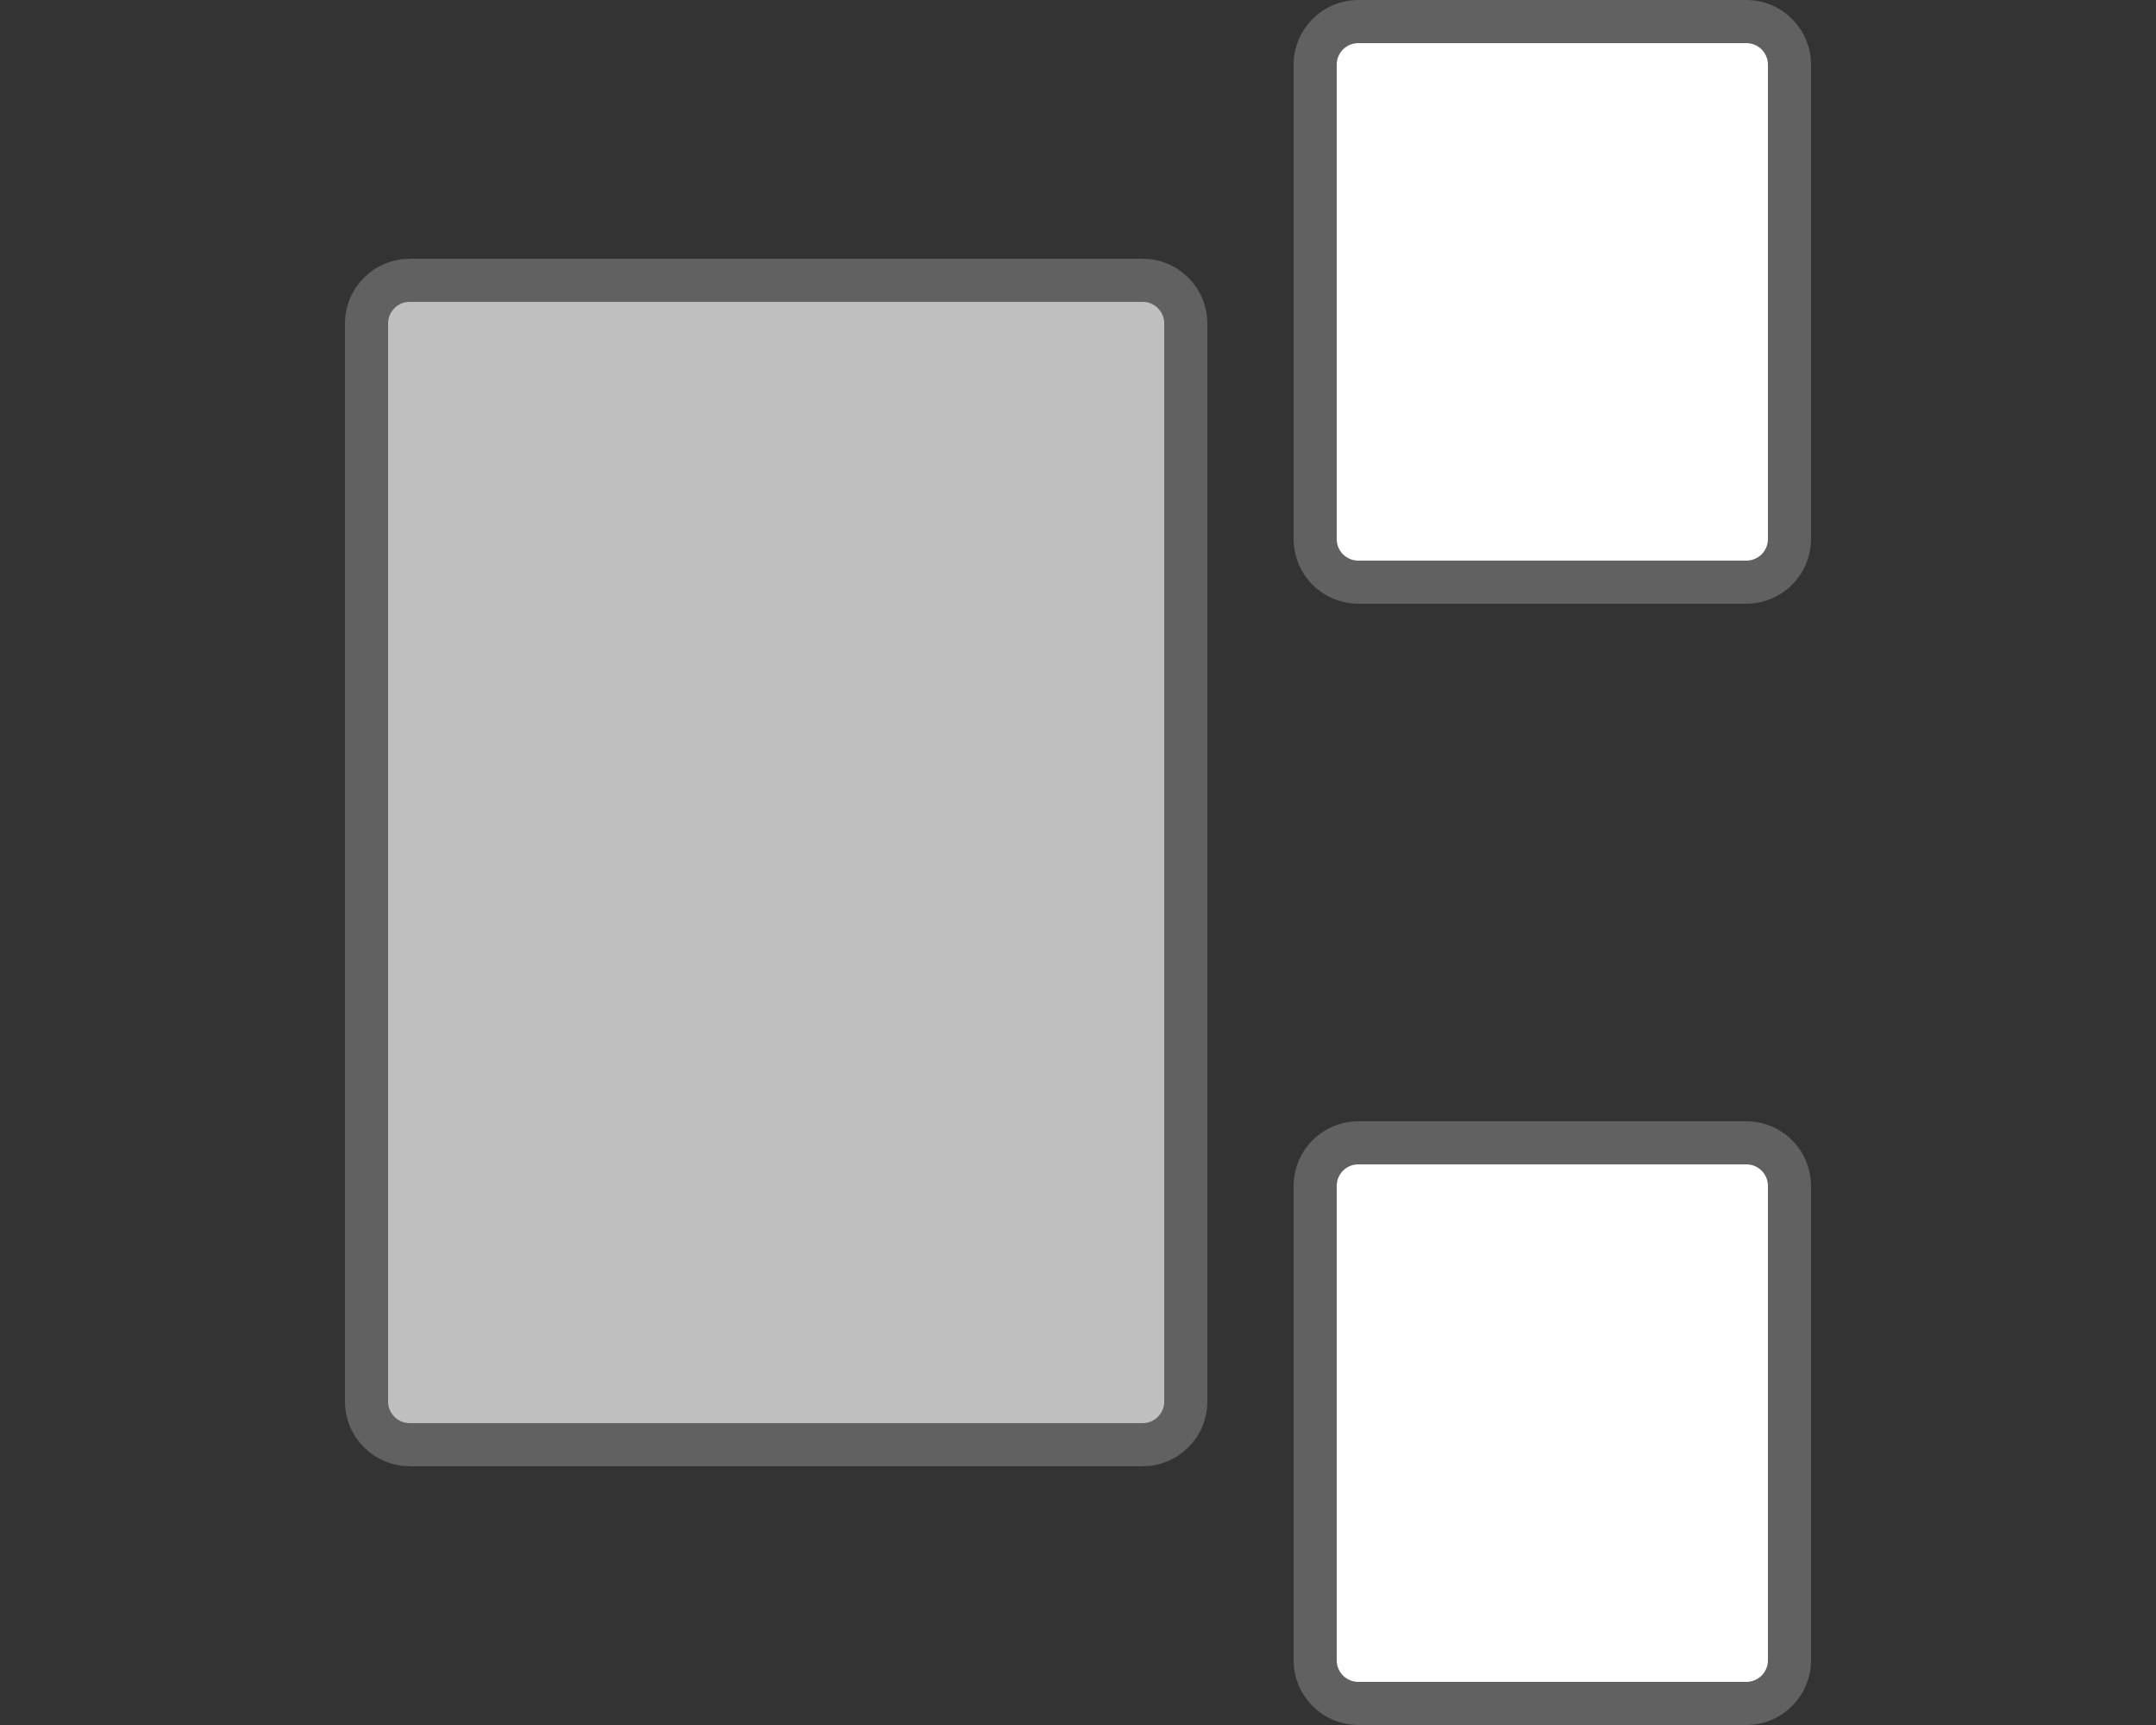 <svg width="50" height="40" viewBox="0 0 50 40" fill="none" xmlns="http://www.w3.org/2000/svg">
<rect x="0" y="0" width="50" height="40" fill="#333333" stroke="none"/>
<path d="M8.5 7.5C8.5 6.948 8.948 6.5 9.5 6.5H26.5C27.052 6.5 27.5 6.948 27.5 7.5V32.5C27.5 33.052 27.052 33.5 26.5 33.5H9.5C8.948 33.5 8.5 33.052 8.5 32.5V7.5Z" fill="#BFBFBF" stroke="#616161"/>
<path d="M30.5 27.5C30.5 26.948 30.948 26.5 31.5 26.5H40.5C41.052 26.5 41.5 26.948 41.5 27.5V38.5C41.5 39.052 41.052 39.5 40.5 39.5H31.5C30.948 39.5 30.5 39.052 30.5 38.5V27.5Z" fill="white" stroke="#616161"/>
<path d="M30.5 1.5C30.5 0.948 30.948 0.5 31.5 0.5H40.5C41.052 0.5 41.5 0.948 41.5 1.5V12.5C41.5 13.052 41.052 13.5 40.5 13.5H31.5C30.948 13.5 30.5 13.052 30.5 12.5V1.5Z" fill="white" stroke="#616161"/>

</svg>

